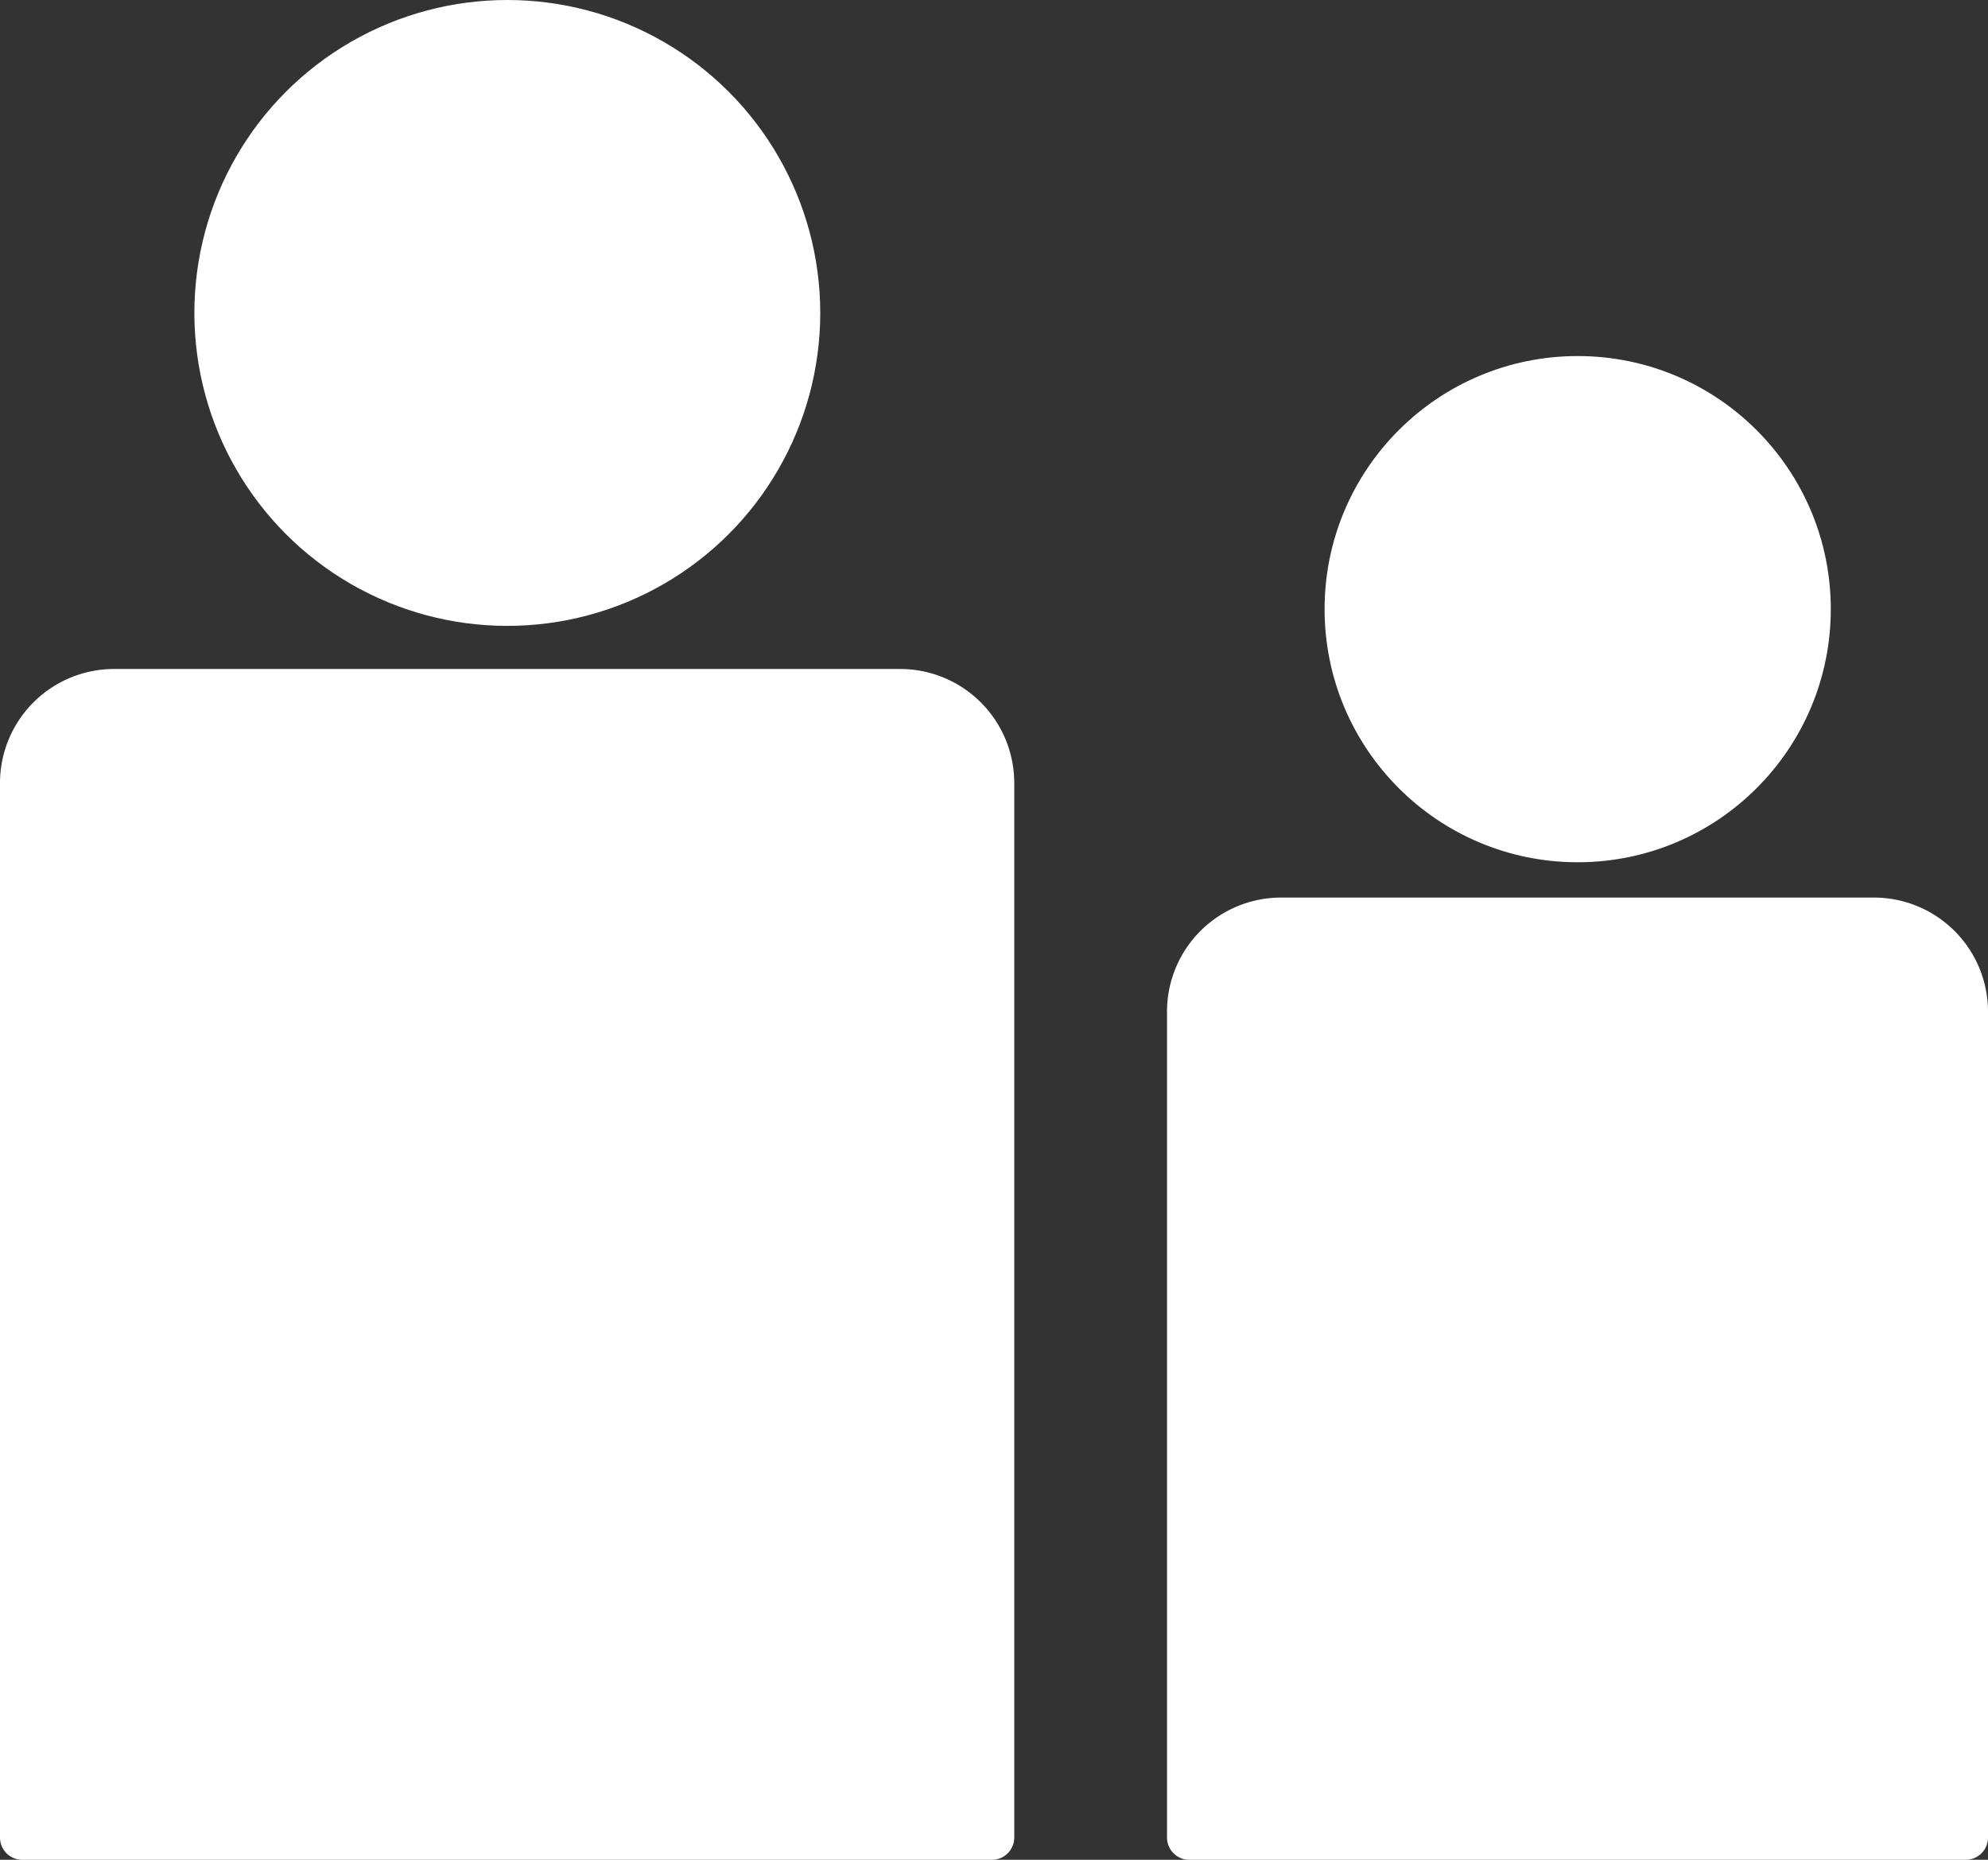 <svg id="passenger" xmlns="http://www.w3.org/2000/svg" viewBox="0 0 53.49 50.04"><rect x="0" y="0" width="53.49" height="50.04" fill="#333333" stroke="none"/><defs><style>.cls-1{fill:#fff;}</style></defs><path class="cls-1" d="M3.07,18H24.22a3.07,3.07,0,0,1,3.07,3.07V49.44a.6.6,0,0,1-.6.6H.6a.6.6,0,0,1-.6-.6V21.1A3.07,3.07,0,0,1,3.07,18Z"/><circle class="cls-1" cx="13.65" cy="8.42" r="8.42"/><path class="cls-1" d="M34.49,24.15H50.42a3.07,3.07,0,0,1,3.07,3.07V49.44a.6.6,0,0,1-.6.6H32a.6.6,0,0,1-.6-.6V27.22A3.07,3.07,0,0,1,34.49,24.15Z"/><circle class="cls-1" cx="42.45" cy="16.39" r="6.81"/></svg>